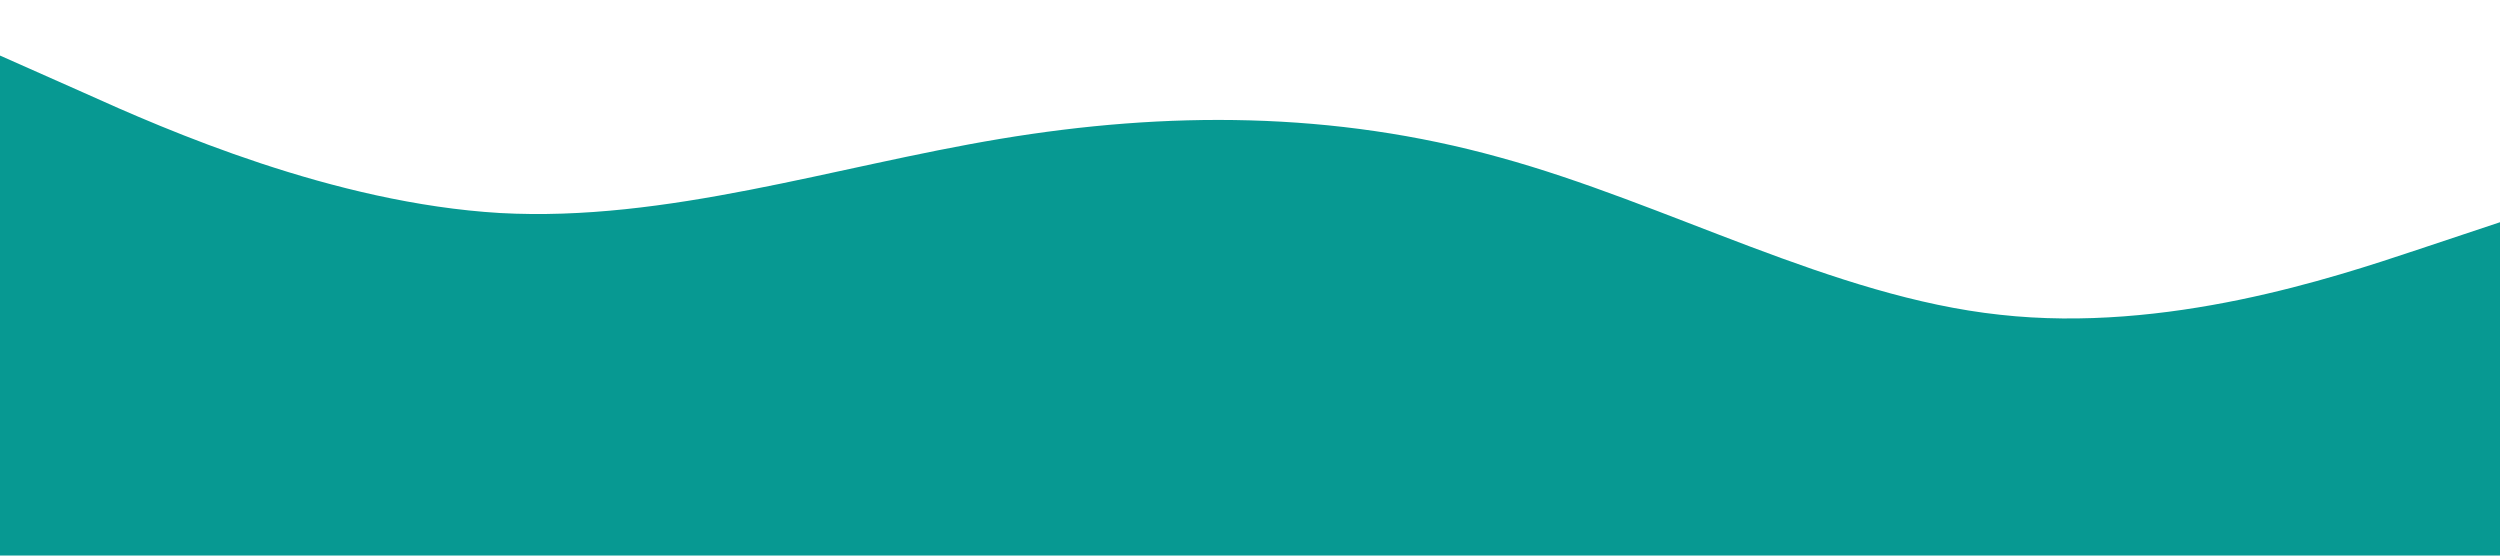 <?xml version="1.0" standalone="no"?><svg xmlns="http://www.w3.org/2000/svg" viewBox="0 0 1440 320"><path fill="#079992" fill-opacity="1" d="M0,32L48,53.3C96,75,192,117,288,122.7C384,128,480,96,576,80C672,64,768,64,864,90.7C960,117,1056,171,1152,181.3C1248,192,1344,160,1392,144L1440,128L1440,320L1392,320C1344,320,1248,320,1152,320C1056,320,960,320,864,320C768,320,672,320,576,320C480,320,384,320,288,320C192,320,96,320,48,320L0,320Z"></path></svg>